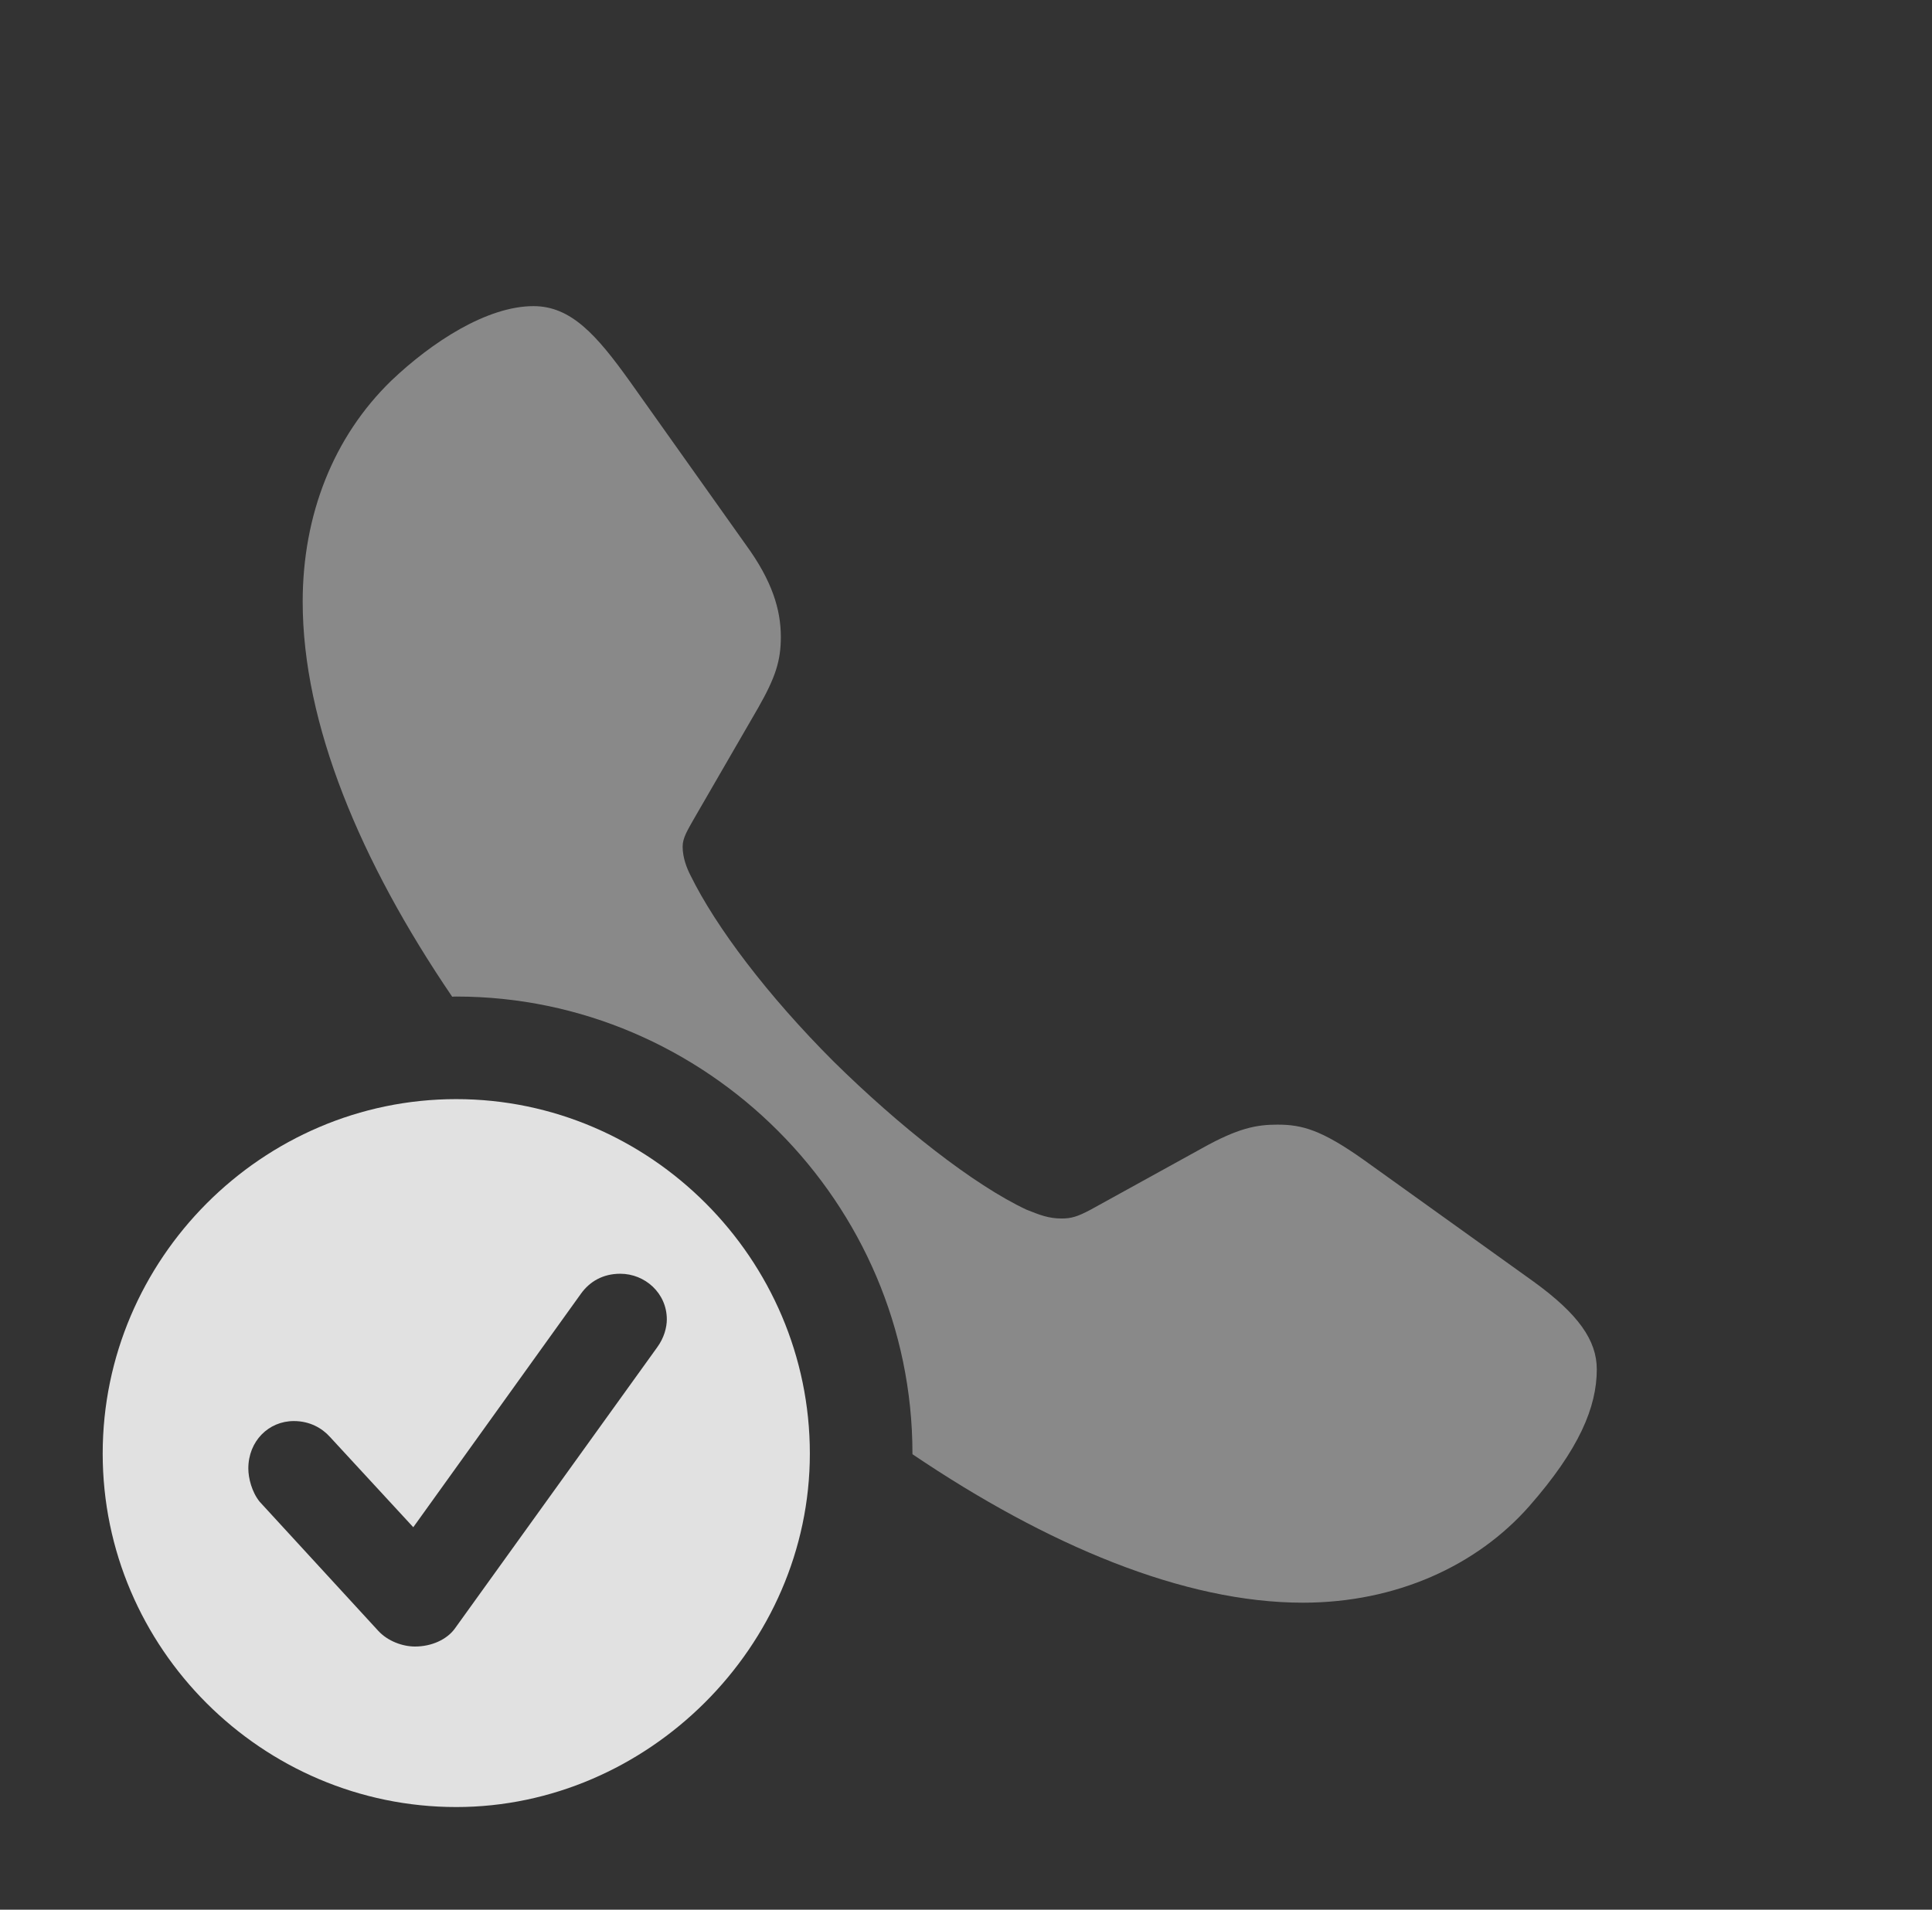 <?xml version="1.0" encoding="UTF-8"?>
<!--Generator: Apple Native CoreSVG 341-->
<!DOCTYPE svg
PUBLIC "-//W3C//DTD SVG 1.1//EN"
       "http://www.w3.org/Graphics/SVG/1.1/DTD/svg11.dtd">
<svg version="1.1" xmlns="http://www.w3.org/2000/svg" xmlns:xlink="http://www.w3.org/1999/xlink" viewBox="0 0 21.504 21.26">
 <rect x="0" y="0" width="21.504" height="21.26" fill="#333333" stroke="none"/>
 <g>
  <rect height="21.26" opacity="0" width="21.504" x="0" y="0"/>
  <path d="M7.012 4.248L8.301 6.064C8.594 6.465 8.691 6.787 8.691 7.09C8.691 7.354 8.633 7.539 8.438 7.881L7.715 9.131C7.656 9.238 7.598 9.326 7.598 9.424C7.598 9.551 7.646 9.668 7.686 9.746C7.969 10.322 8.545 11.084 9.277 11.816C10.01 12.539 10.84 13.193 11.426 13.467C11.572 13.525 11.67 13.565 11.816 13.565C11.924 13.565 11.992 13.545 12.139 13.467L13.379 12.783C13.779 12.559 13.984 12.52 14.219 12.52C14.492 12.52 14.707 12.578 15.176 12.91L17.07 14.268C17.568 14.629 17.773 14.922 17.773 15.244C17.773 15.664 17.578 16.133 17.021 16.768C16.436 17.432 15.537 17.842 14.502 17.842C13.175 17.842 11.655 17.202 10.156 16.189C10.156 16.187 10.156 16.184 10.156 16.182C10.156 13.389 7.861 11.094 5.078 11.094C5.063 11.094 5.048 11.094 5.033 11.096C4.01 9.592 3.369 8.058 3.369 6.699C3.369 5.732 3.711 4.863 4.355 4.238C4.805 3.809 5.42 3.408 5.938 3.408C6.357 3.408 6.641 3.73 7.012 4.248Z" fill="white" fill-opacity="0.425"/>
  <path d="M9.014 16.182C9.014 18.33 7.207 20.117 5.078 20.117C2.92 20.117 1.143 18.35 1.143 16.182C1.143 14.014 2.92 12.236 5.078 12.236C7.236 12.236 9.014 14.014 9.014 16.182ZM6.465 14.404L4.6 17.002L3.672 15.996C3.584 15.898 3.447 15.82 3.271 15.82C2.988 15.82 2.764 16.045 2.764 16.348C2.764 16.455 2.803 16.611 2.891 16.719L4.209 18.154C4.316 18.271 4.482 18.33 4.619 18.33C4.805 18.33 4.971 18.252 5.059 18.135L7.314 15C7.393 14.893 7.422 14.775 7.422 14.688C7.422 14.395 7.178 14.18 6.904 14.18C6.709 14.18 6.562 14.268 6.465 14.404Z" fill="white" fill-opacity="0.85"/>
 </g>
</svg>

